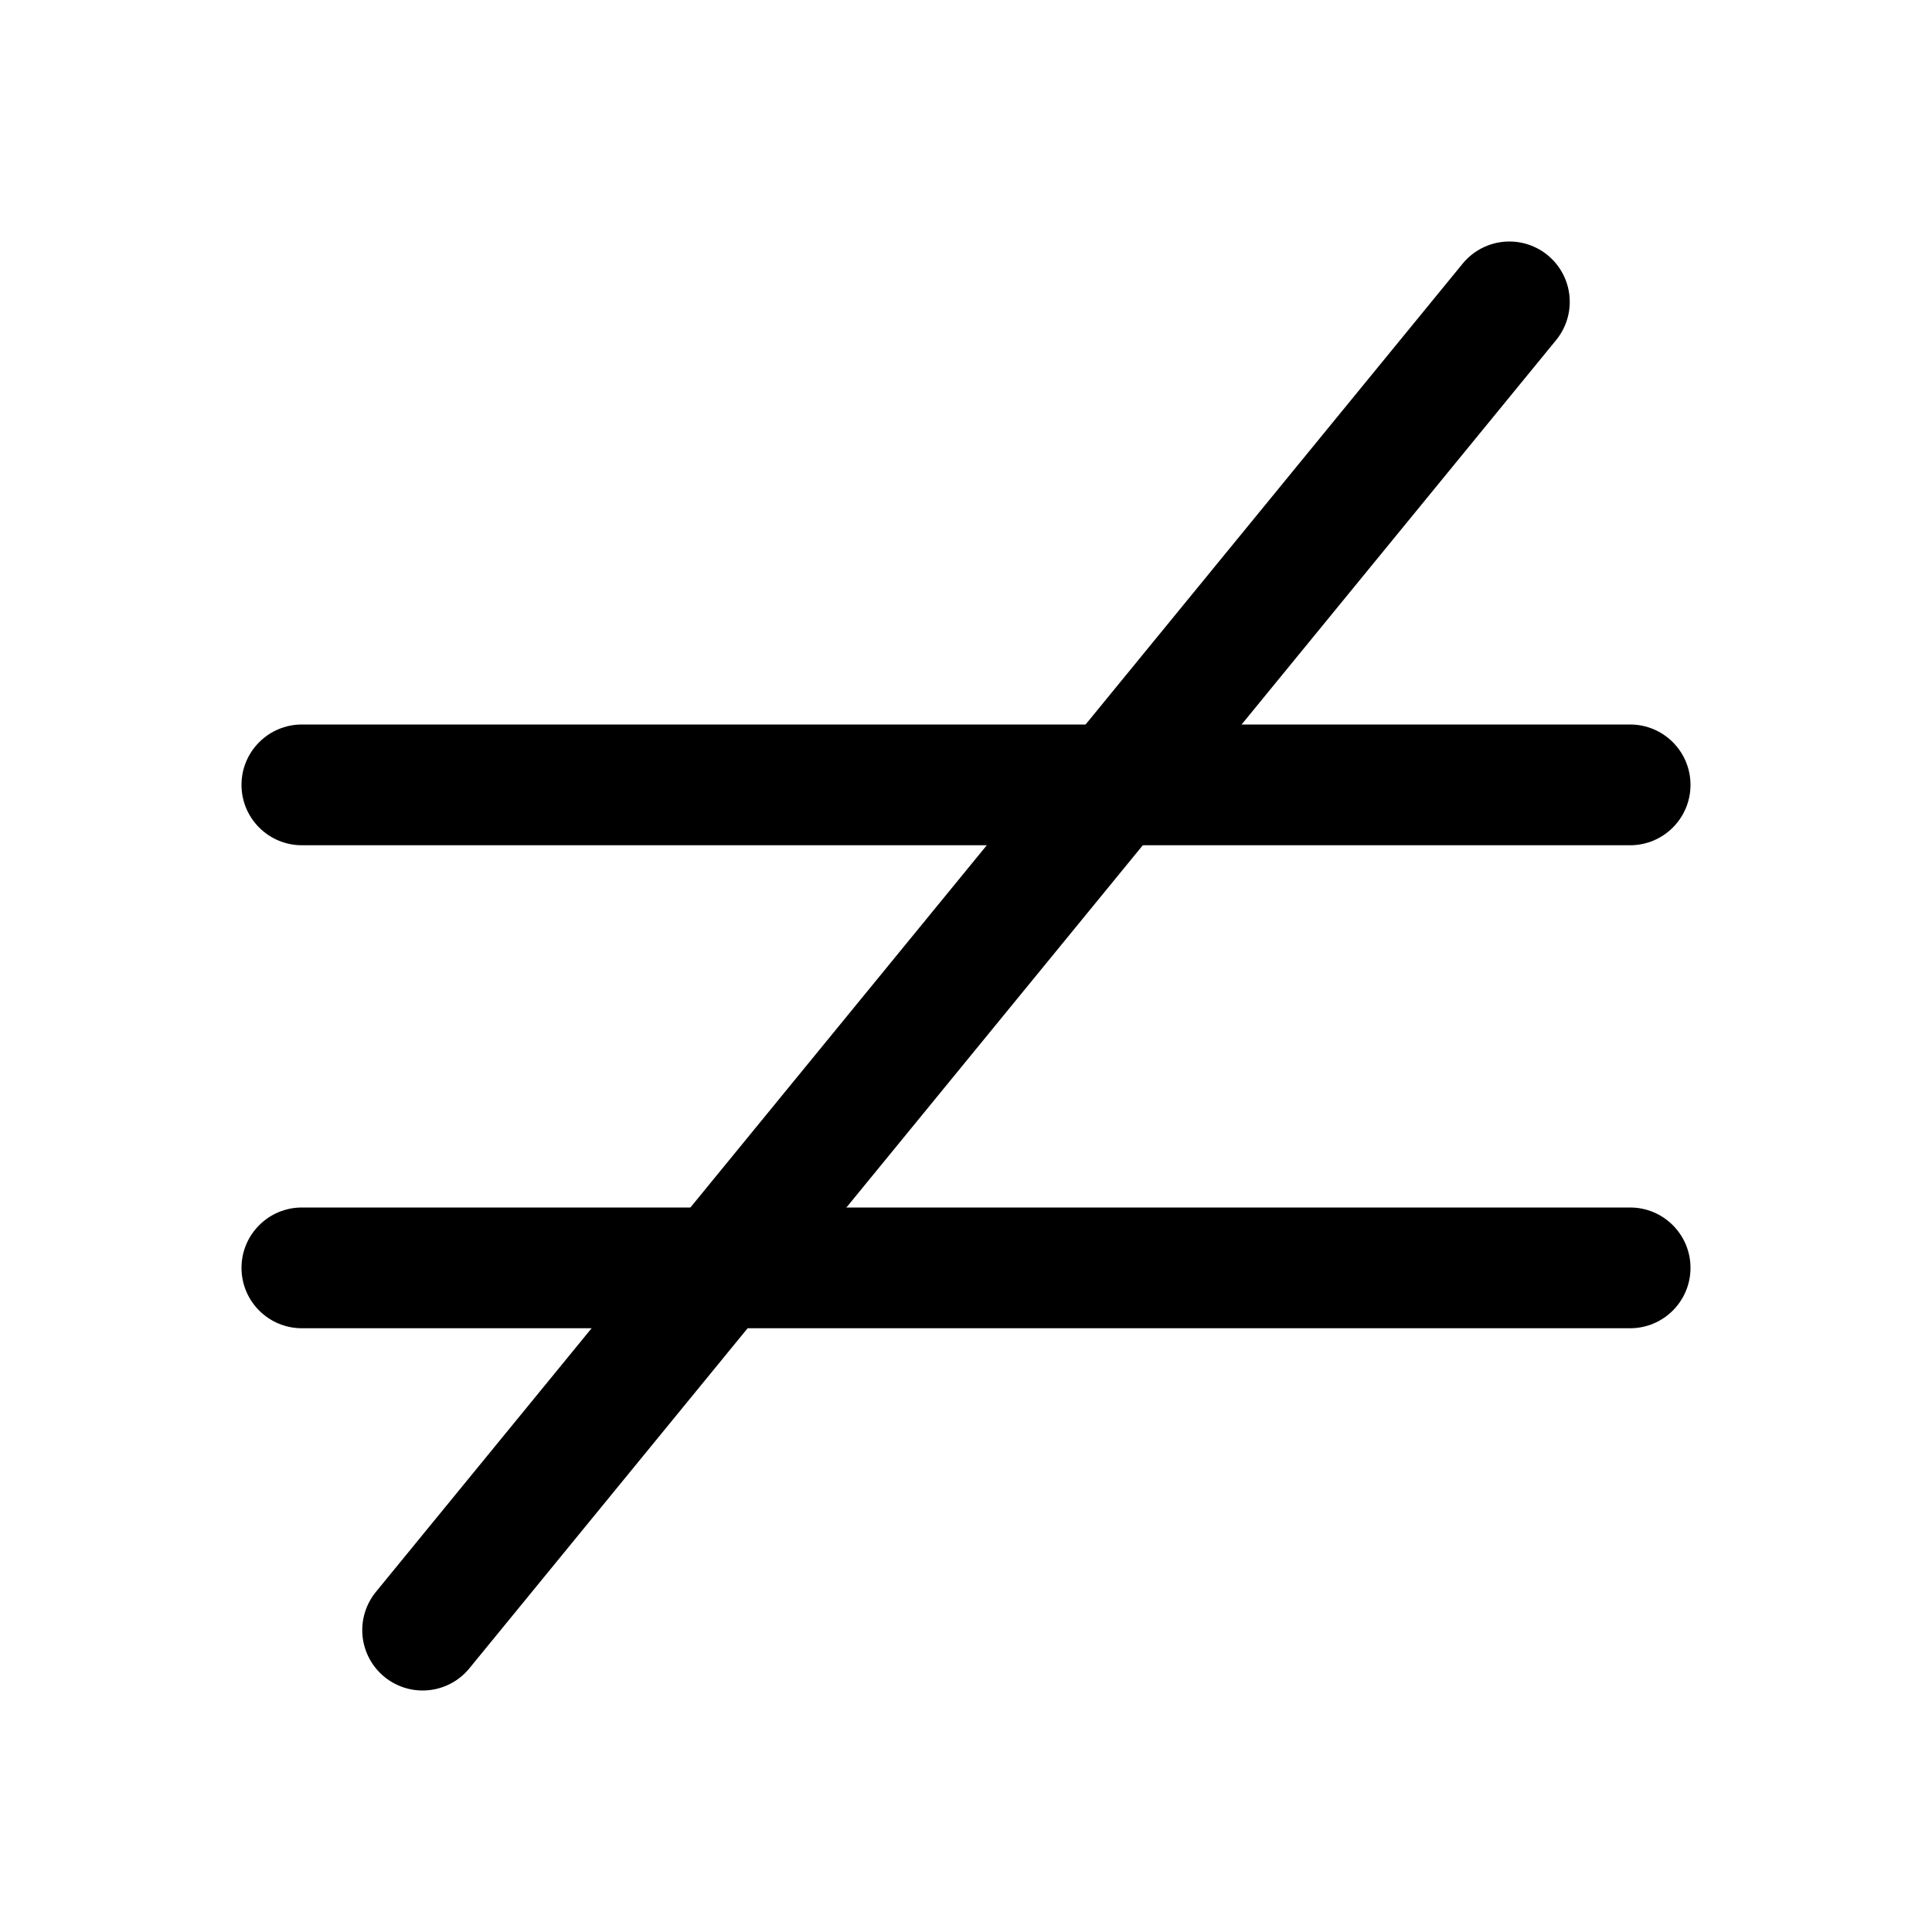 <svg viewBox="0 0 16 16" fill="none" xmlns="http://www.w3.org/2000/svg" width="1em" height="1em"><path fill-rule="evenodd" clip-rule="evenodd" d="M2.5 6C2.224 6 2 6.224 2 6.5C2 6.776 2.224 7 2.5 7L13.5 7C13.776 7 14 6.776 14 6.5C14 6.224 13.776 6 13.5 6L2.5 6ZM2.5 10C2.224 10 2 10.224 2 10.5C2 10.776 2.224 11 2.5 11H13.5C13.776 11 14 10.776 14 10.5C14 10.224 13.776 10 13.5 10H2.5Z" fill="currentColor"/><path d="M12.5 2.5L3.5 13.5" stroke="currentColor" stroke-linecap="round"/></svg>
